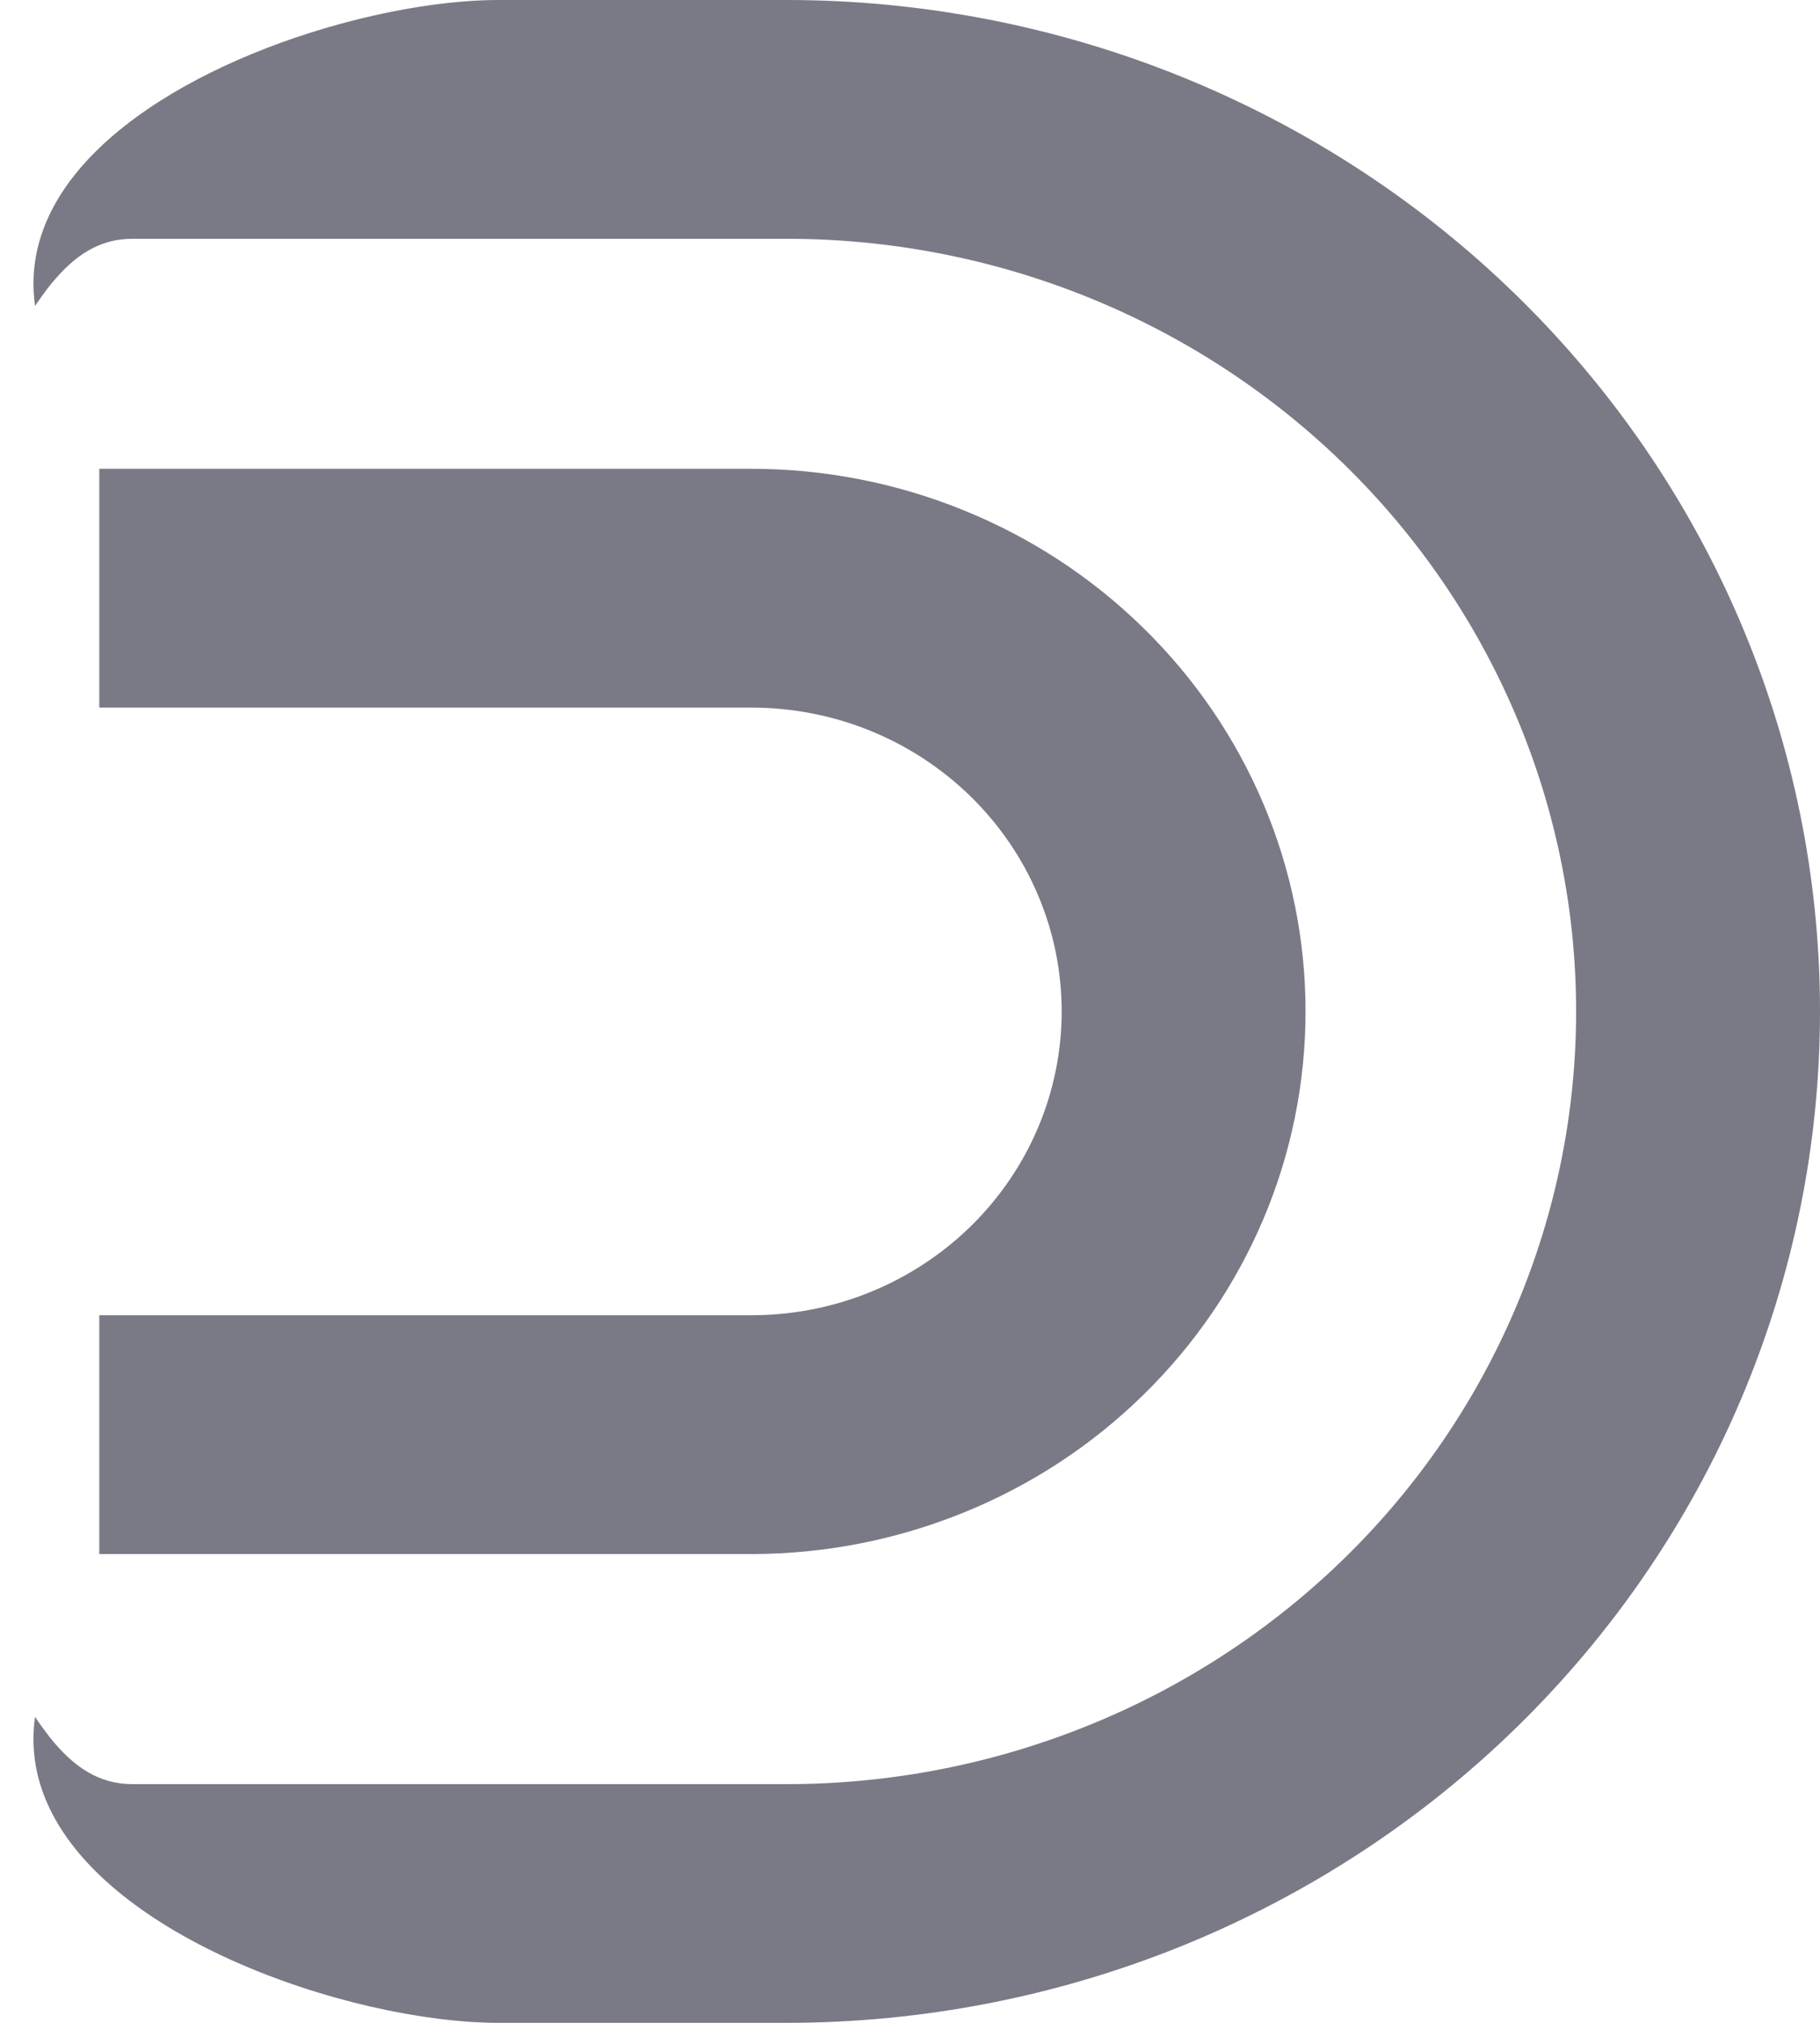 <svg width="18" height="20" viewBox="0 0 18 20" fill="none" xmlns="http://www.w3.org/2000/svg">
<path fill-rule="evenodd" clip-rule="evenodd" d="M0.379 2.977L0.384 2.971C0.441 2.888 0.498 2.813 0.557 2.747C0.673 2.615 0.793 2.515 0.924 2.45C1.042 2.391 1.17 2.361 1.311 2.361H7.781V0H4.93C4.518 0 4.013 0.07 3.491 0.203C1.985 0.587 0.333 1.501 0.331 2.804V2.809C0.331 2.859 0.334 2.909 0.339 2.959L0.339 2.963C0.341 2.983 0.343 3.002 0.346 3.022L0.346 3.026L0.349 3.022C0.356 3.012 0.362 3.002 0.369 2.992C0.373 2.987 0.376 2.982 0.379 2.977ZM7.781 2.361C8.806 2.361 9.821 2.558 10.768 2.942C11.716 3.326 12.576 3.889 13.301 4.598C14.026 5.307 14.601 6.15 14.993 7.076C15.386 8.003 15.588 8.997 15.588 10C15.588 11.003 15.386 11.997 14.993 12.924C14.601 13.85 14.026 14.693 13.301 15.402C12.576 16.111 11.716 16.674 10.768 17.058C9.821 17.442 8.806 17.64 7.781 17.64V20C9.123 20 10.452 19.741 11.691 19.239C12.931 18.736 14.058 18 15.007 17.071C15.956 16.142 16.709 15.04 17.222 13.827C17.736 12.614 18 11.313 18 10C18 8.687 17.736 7.386 17.222 6.173C16.709 4.96 15.956 3.858 15.007 2.929C14.058 2 12.931 1.264 11.691 0.761C10.452 0.259 9.123 0 7.781 0V2.361ZM7.43 6.996C7.833 6.996 8.232 7.073 8.605 7.224C8.977 7.375 9.316 7.597 9.601 7.876C9.886 8.155 10.112 8.486 10.266 8.85C10.421 9.215 10.5 9.605 10.5 10C10.5 10.395 10.421 10.785 10.266 11.15C10.112 11.514 9.886 11.845 9.601 12.124C9.316 12.403 8.977 12.625 8.605 12.776C8.232 12.927 7.833 13.004 7.43 13.004H0.982V15.365H7.43C8.15 15.365 8.863 15.226 9.528 14.956C10.193 14.687 10.797 14.292 11.306 13.793C11.816 13.295 12.219 12.704 12.495 12.053C12.771 11.402 12.912 10.704 12.912 10C12.912 9.295 12.771 8.598 12.495 7.947C12.219 7.296 11.816 6.705 11.306 6.207C10.797 5.708 10.193 5.313 9.528 5.044C8.863 4.774 8.15 4.635 7.43 4.635H0.982V6.996H7.43ZM0.399 17.646C0.854 19.129 3.471 20 4.93 20H7.781V17.64H1.311C0.983 17.64 0.731 17.476 0.491 17.175C0.443 17.113 0.395 17.047 0.346 16.974C0.346 16.974 0.346 16.974 0.346 16.975C0.314 17.21 0.334 17.435 0.399 17.646Z" fill="#7A7A86"/>
</svg>
